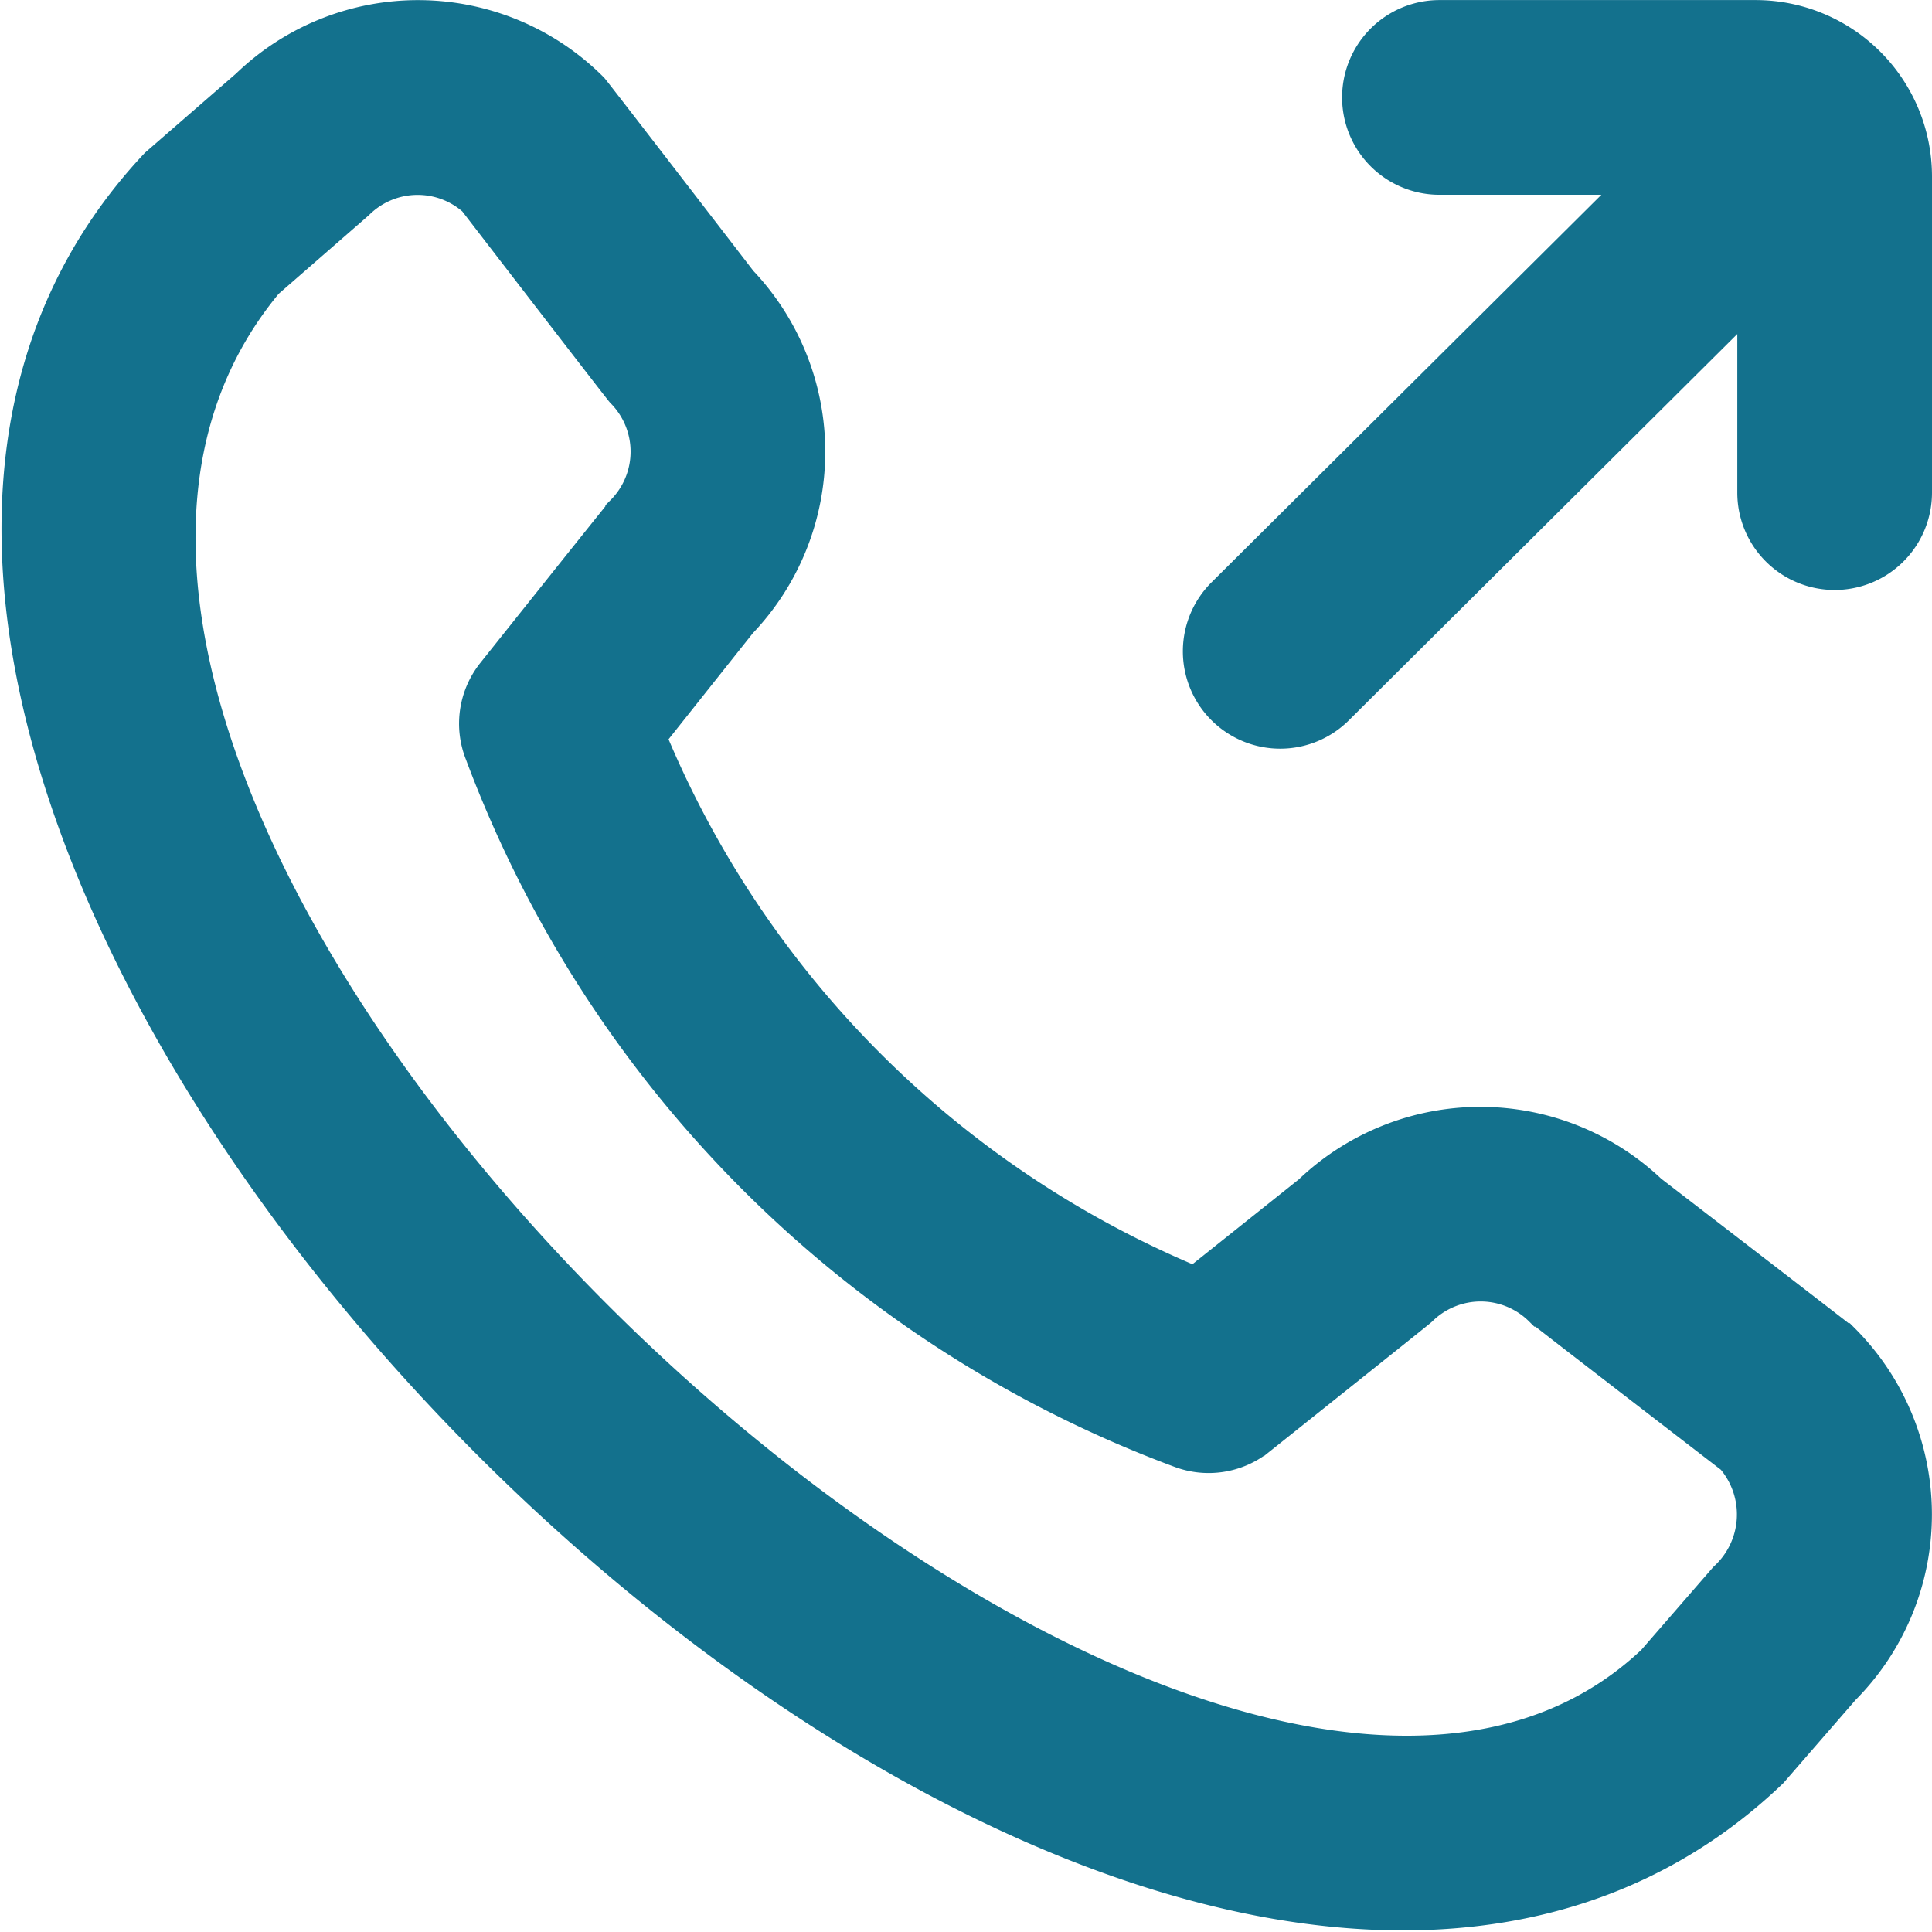 <svg xmlns="http://www.w3.org/2000/svg" width="52.792" height="52.789" viewBox="0 0 52.792 52.789">
  <path id="call-outgoing" d="M51.77,4.344v8.639a2.16,2.16,0,0,1-4.32,0V7.447L36,18.834a2.16,2.16,0,1,1-3.046-3.063L44.448,4.344H38.811a2.16,2.16,0,0,1,0-4.32H47.45A4.32,4.32,0,0,1,51.77,4.344ZM49.815,36.177a6.7,6.7,0,0,1,0,9.456L47.846,47.9C30.155,64.829-12.888,21.8,3.786,4.056L6.267,1.9a6.663,6.663,0,0,1,9.35.082c.065.067,4.067,5.268,4.067,5.268a6.7,6.7,0,0,1-.013,9.246l-2.5,3.147a27.6,27.6,0,0,0,14.97,15L35.3,32.123a6.7,6.7,0,0,1,9.244-.013s5.2,4,5.27,4.067Zm-2.97,3.14s-5.168-3.978-5.235-4.043a2.376,2.376,0,0,0-3.346,0c-.058.056-4.415,3.529-4.415,3.529a2.16,2.16,0,0,1-2.114.328A32.4,32.4,0,0,1,12.678,20.1a2.16,2.16,0,0,1,.313-2.149s3.471-4.356,3.529-4.415a2.376,2.376,0,0,0,0-3.346c-.065-.065-4.043-5.235-4.043-5.235a2.376,2.376,0,0,0-3.261.082L6.734,7.2C-5.456,21.845,31.85,57.084,44.686,44.954l1.97-2.268A2.419,2.419,0,0,0,46.846,39.317Z" transform="translate(0.522 0.478)" fill="#13718d" stroke="#13718d" stroke-width="1"/>
</svg>
